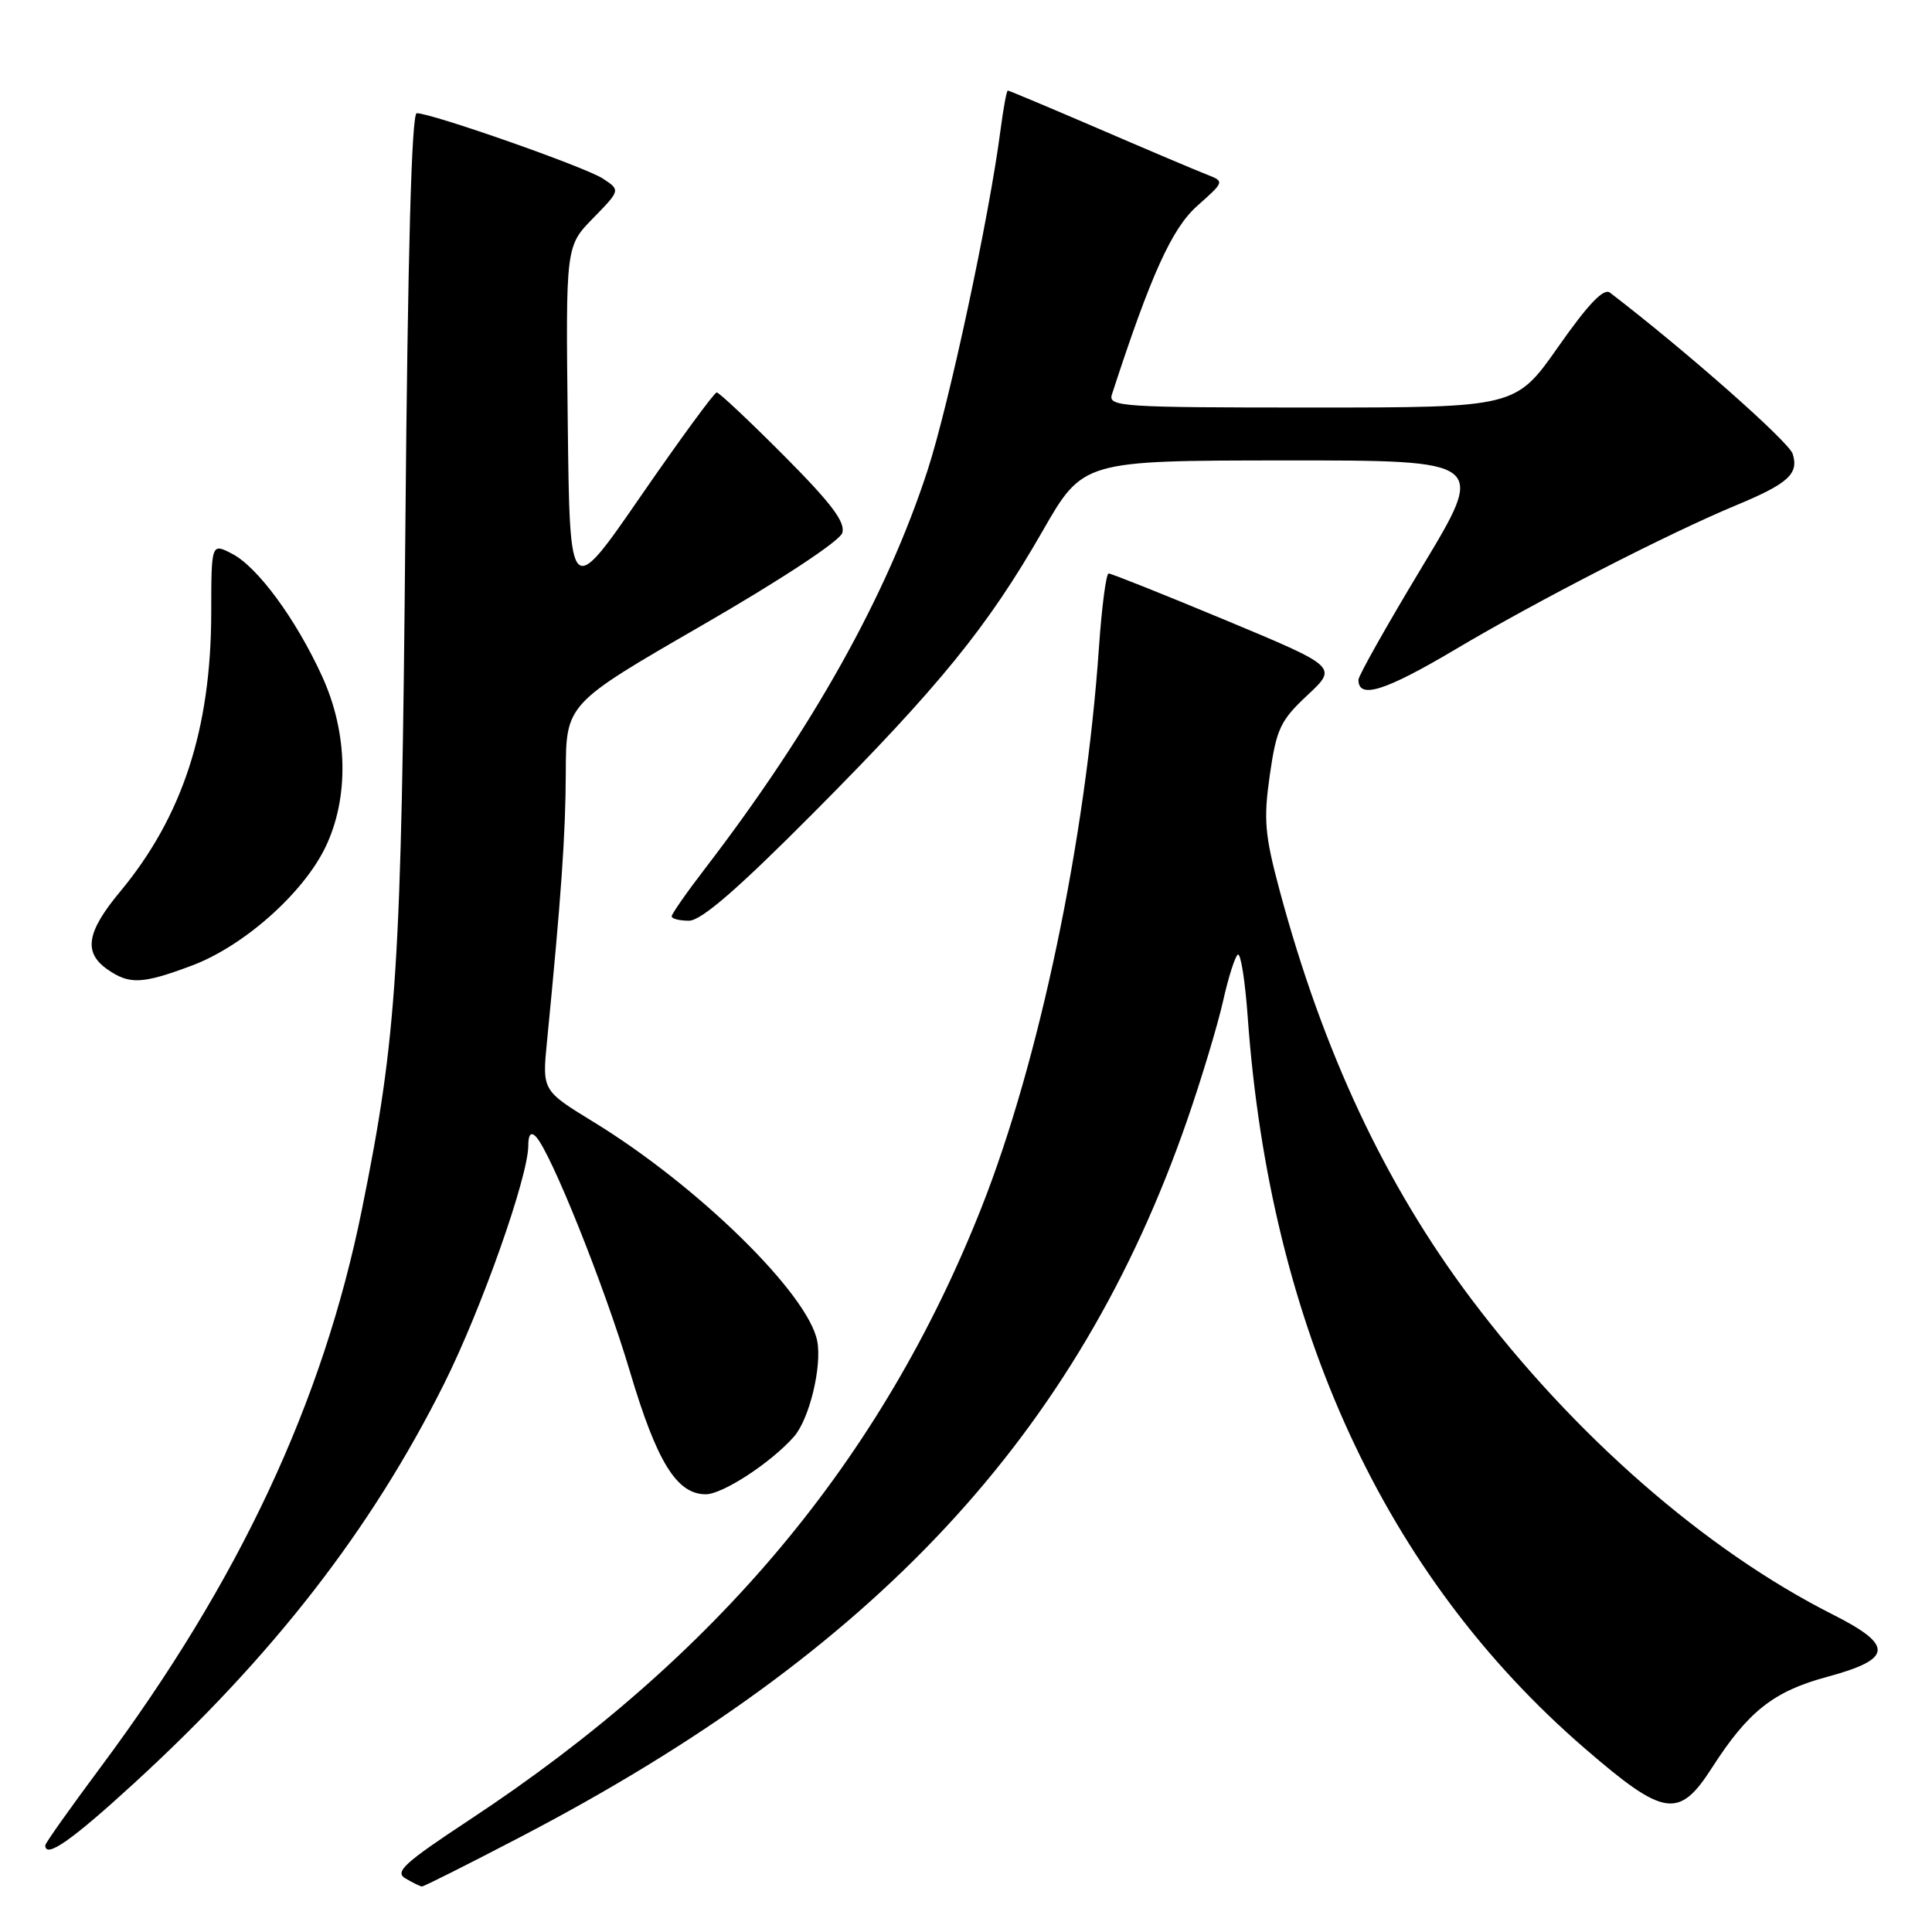 <?xml version="1.0" encoding="UTF-8" standalone="no"?>
<!DOCTYPE svg PUBLIC "-//W3C//DTD SVG 1.1//EN" "http://www.w3.org/Graphics/SVG/1.1/DTD/svg11.dtd" >
<svg xmlns="http://www.w3.org/2000/svg" xmlns:xlink="http://www.w3.org/1999/xlink" version="1.1" viewBox="0 0 256 256">
 <g >
 <path fill="currentColor"
d=" M 68.90 243.44 C 115.99 218.91 142.85 190.04 157.28 148.50 C 159.19 143.00 161.33 135.89 162.05 132.70 C 162.76 129.52 163.65 126.72 164.02 126.49 C 164.40 126.25 164.99 129.99 165.33 134.78 C 168.28 175.76 183.50 208.79 209.99 231.67 C 220.52 240.77 222.47 241.06 226.85 234.23 C 231.64 226.77 235.00 224.11 242.08 222.20 C 250.83 219.84 250.99 218.03 242.81 213.91 C 225.98 205.41 208.52 190.16 194.93 172.09 C 183.53 156.93 175.31 139.39 169.56 118.00 C 167.58 110.60 167.41 108.61 168.26 102.67 C 169.14 96.56 169.66 95.46 173.25 92.11 C 177.25 88.37 177.25 88.37 162.38 82.17 C 154.19 78.76 147.23 75.98 146.90 75.99 C 146.57 75.99 145.99 80.39 145.62 85.75 C 143.85 111.34 137.69 140.72 130.02 160.09 C 116.82 193.42 94.97 219.55 62.24 241.12 C 53.53 246.87 52.24 248.04 53.74 248.91 C 54.71 249.48 55.68 249.95 55.90 249.97 C 56.13 249.99 61.98 247.05 68.90 243.44 Z  M 17.81 236.25 C 36.23 219.36 49.17 202.69 58.83 183.39 C 63.78 173.50 70.00 155.91 70.00 151.79 C 70.00 150.36 70.34 149.94 70.98 150.58 C 72.93 152.53 80.11 170.44 83.46 181.71 C 87.03 193.73 89.67 198.00 93.52 198.00 C 95.75 198.00 102.15 193.82 105.19 190.38 C 107.23 188.08 108.93 181.10 108.29 177.71 C 107.09 171.45 92.49 157.14 78.67 148.68 C 71.84 144.50 71.84 144.50 72.48 138.00 C 74.37 118.74 74.94 110.63 74.97 102.38 C 75.00 93.27 75.00 93.27 92.99 82.88 C 103.42 76.86 111.24 71.71 111.60 70.63 C 112.06 69.21 110.18 66.71 103.88 60.38 C 99.29 55.77 95.28 52.00 94.97 52.00 C 94.65 52.00 90.14 58.16 84.94 65.69 C 75.50 79.38 75.50 79.38 75.23 56.00 C 74.96 32.62 74.96 32.62 78.59 28.91 C 82.22 25.19 82.22 25.19 79.86 23.65 C 77.54 22.13 57.22 15.00 55.22 15.00 C 54.54 15.00 54.03 33.49 53.71 70.25 C 53.20 128.21 52.62 137.28 47.94 160.34 C 42.77 185.85 31.68 209.51 13.37 234.11 C 9.32 239.55 6.00 244.23 6.00 244.51 C 6.00 246.32 9.49 243.88 17.81 236.25 Z  M 25.41 127.95 C 32.27 125.38 40.14 118.41 43.11 112.28 C 46.28 105.72 46.12 97.12 42.67 89.59 C 39.21 82.03 34.13 75.12 30.76 73.38 C 28.00 71.95 28.00 71.95 27.99 81.22 C 27.96 96.64 24.16 108.24 15.89 118.18 C 11.47 123.50 11.03 126.20 14.22 128.44 C 17.14 130.48 18.83 130.41 25.41 127.95 Z  M 107.75 107.75 C 124.47 90.94 130.88 83.05 138.14 70.38 C 143.50 61.03 143.50 61.03 170.22 61.01 C 196.94 61.00 196.94 61.00 188.47 75.05 C 183.81 82.78 180.00 89.54 180.00 90.08 C 180.00 92.68 183.52 91.58 192.82 86.06 C 203.72 79.59 221.07 70.68 230.00 66.97 C 236.96 64.08 238.38 62.79 237.54 60.14 C 237.03 58.52 223.31 46.42 213.32 38.77 C 212.50 38.14 210.42 40.32 206.49 45.93 C 200.83 54.00 200.83 54.00 173.80 54.00 C 148.50 54.00 146.80 53.89 147.34 52.25 C 152.49 36.43 155.27 30.27 158.64 27.28 C 162.27 24.05 162.27 24.05 159.89 23.12 C 158.57 22.61 152.17 19.90 145.66 17.09 C 139.15 14.29 133.70 12.00 133.54 12.00 C 133.38 12.00 132.95 14.36 132.57 17.25 C 131.08 28.73 125.74 53.62 122.91 62.31 C 117.51 78.92 107.66 96.54 93.36 115.17 C 90.96 118.29 89.00 121.11 89.00 121.42 C 89.00 121.74 90.03 122.00 91.29 122.00 C 92.91 122.00 97.74 117.82 107.75 107.75 Z "/>
</g>
</svg>